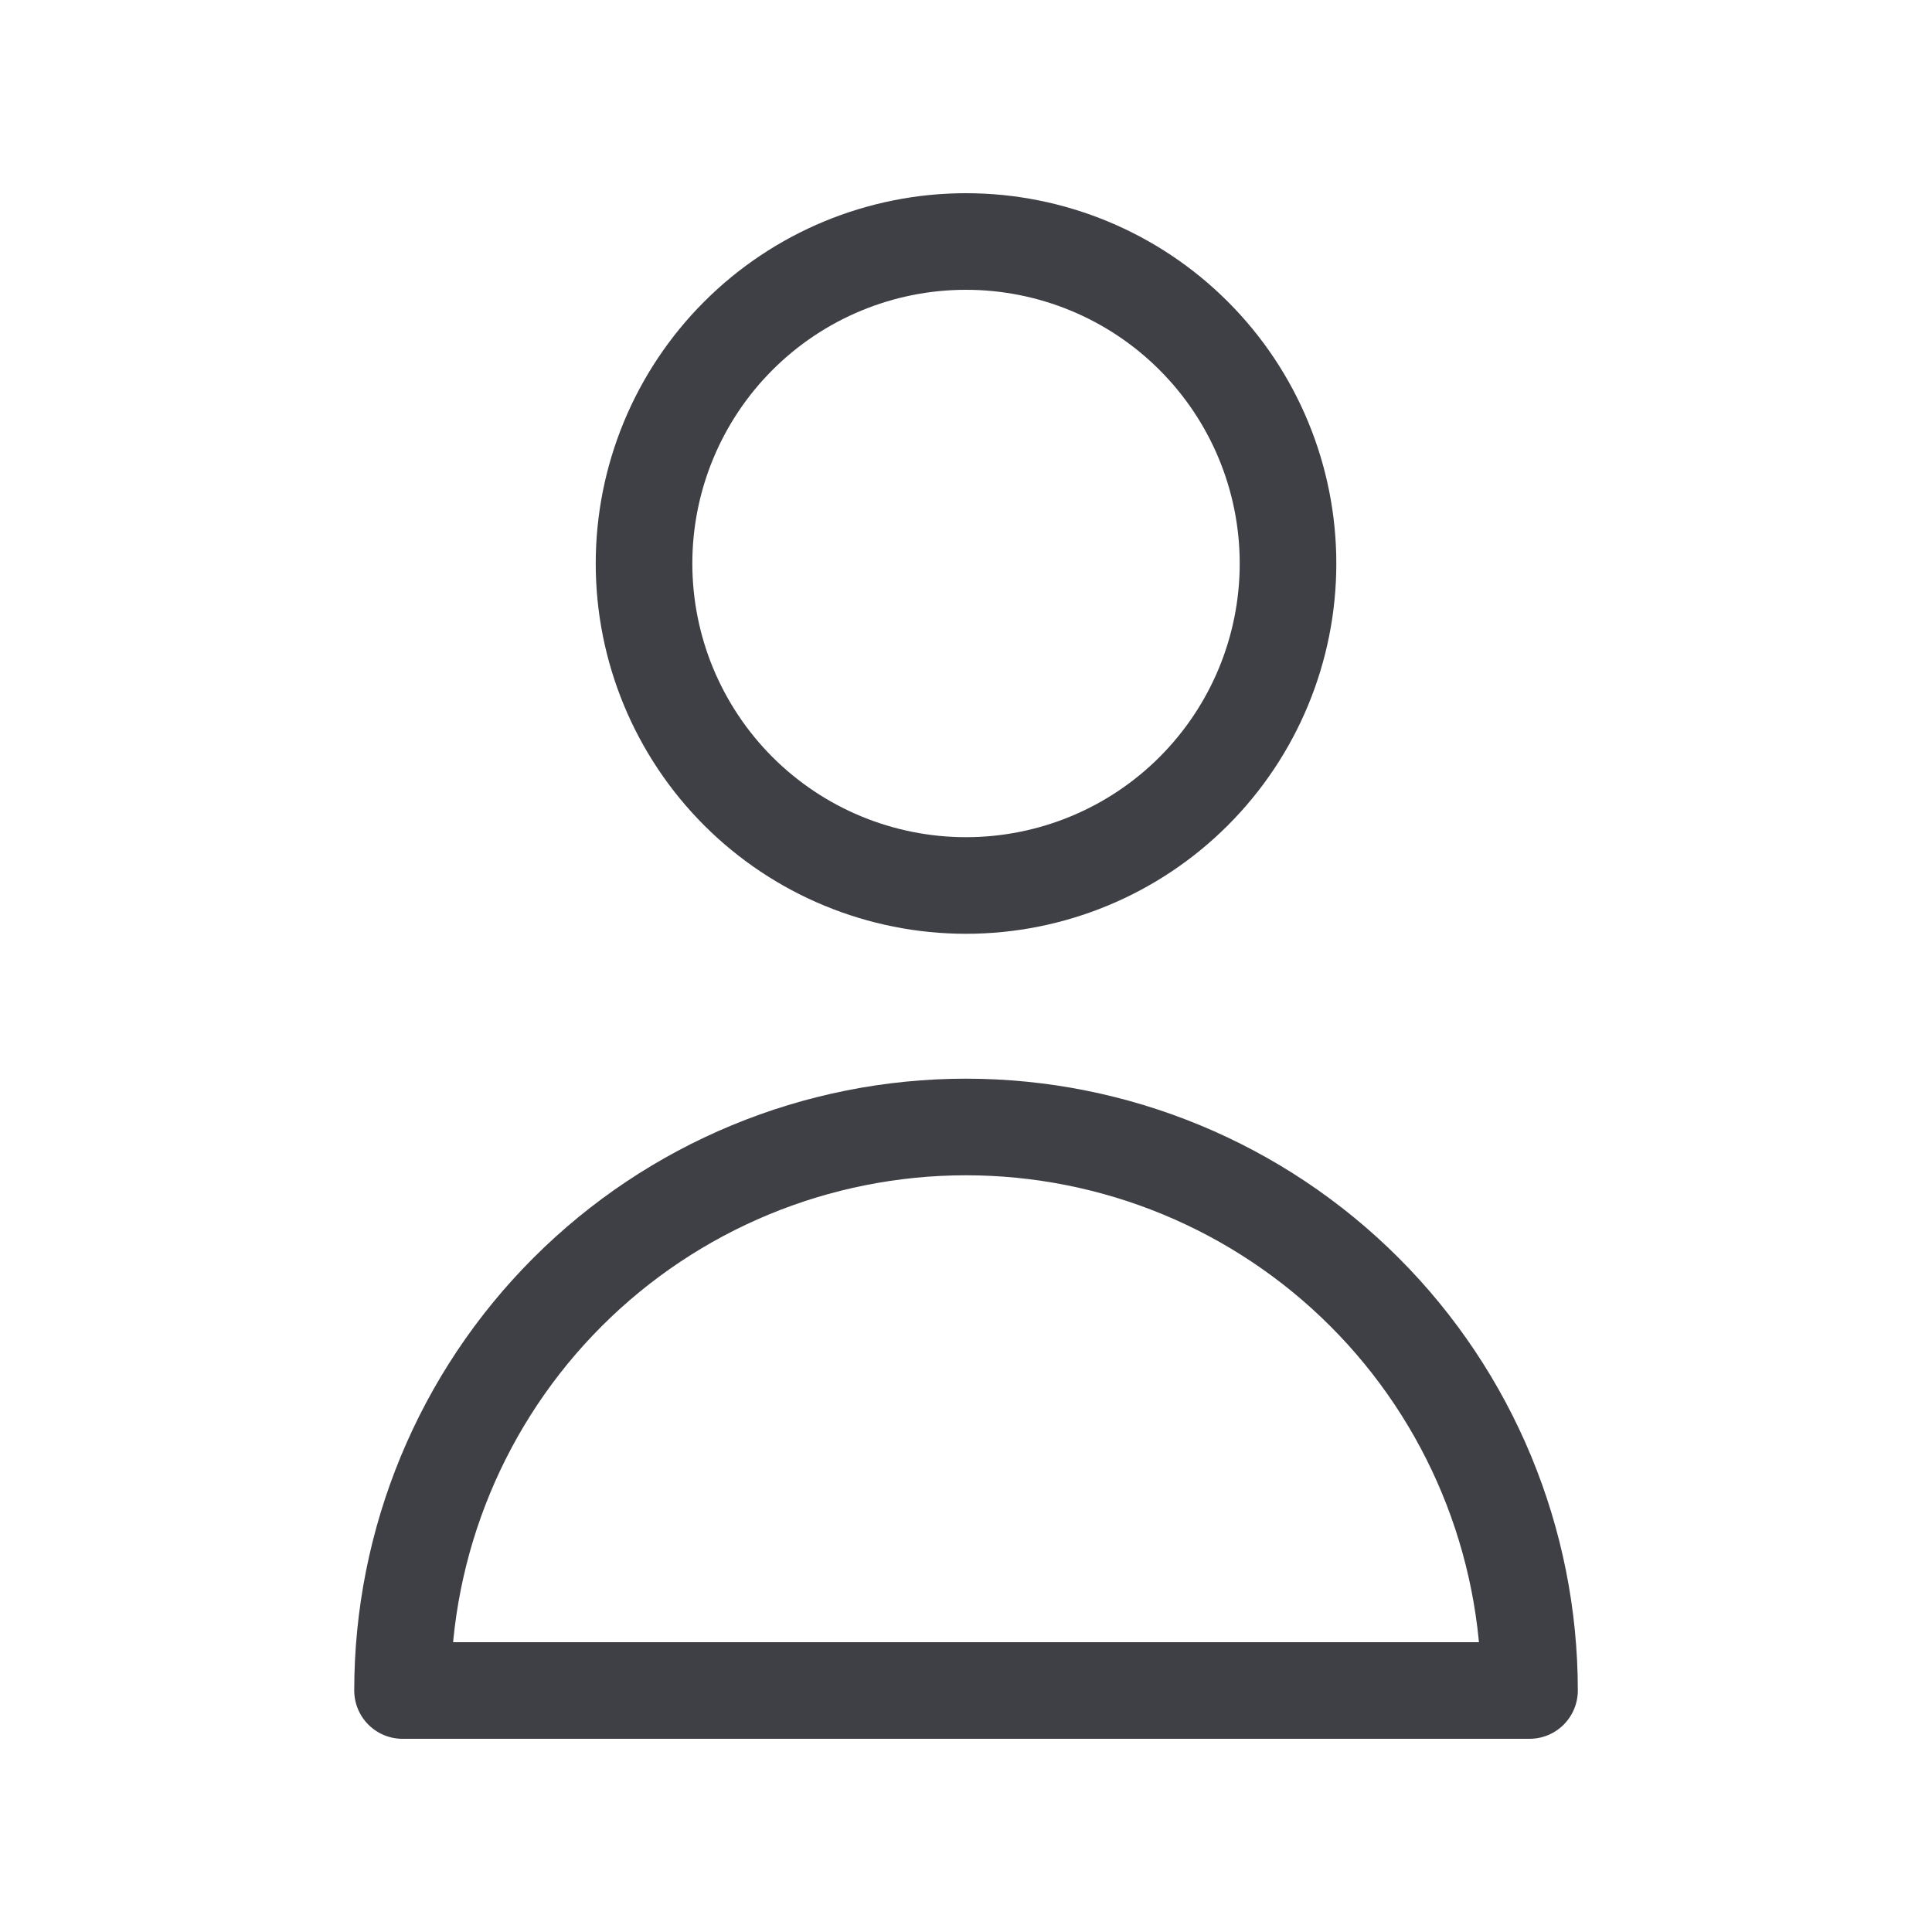 <svg width="40" height="40" viewBox="0 0 40 40" fill="none" xmlns="http://www.w3.org/2000/svg">
<path d="M24.714 16.381C25.965 15.13 26.667 13.435 26.667 11.667C26.667 9.899 25.965 8.203 24.714 6.953C23.464 5.702 21.768 5 20 5C18.232 5 16.536 5.702 15.286 6.953C14.036 8.203 13.334 9.899 13.334 11.667C13.334 13.435 14.036 15.13 15.286 16.381C16.536 17.631 18.232 18.333 20 18.333C21.768 18.333 23.464 17.631 24.714 16.381Z" stroke="#3F3F46" stroke-width="2" stroke-linecap="round" stroke-linejoin="round"/>
<path d="M11.751 26.75C13.938 24.562 16.906 23.333 20 23.333C23.094 23.333 26.062 24.562 28.25 26.75C30.438 28.938 31.667 31.906 31.667 35H8.334C8.334 31.906 9.563 28.938 11.751 26.75Z" stroke="#3F3F46" stroke-width="2" stroke-linecap="round" stroke-linejoin="round"/>
</svg>
